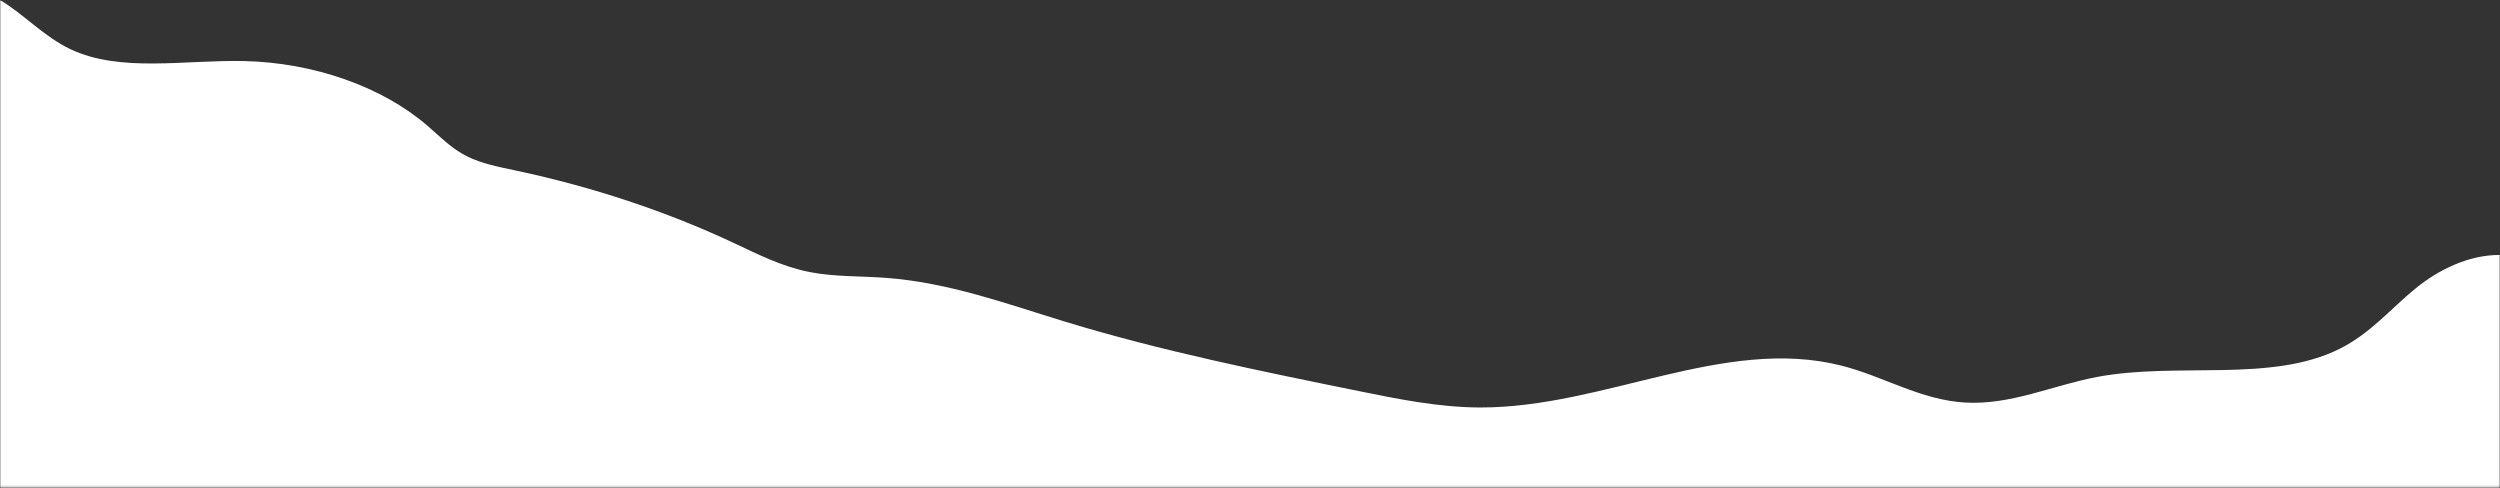 <svg xmlns="http://www.w3.org/2000/svg" xmlns:xlink="http://www.w3.org/1999/xlink" width="1024" height="200" viewBox="0 0 1024 200">
    <rect x="0" y="0" width="1024" height="200" fill="#333333" stroke="none"/>
    <defs>
        <path id="a" d="M0 0h1023.976v199.79H0z"/>
    </defs>
    <g fill="none" fill-rule="evenodd">
        <mask id="b" fill="#fff">
            <use xlink:href="#a"/>
        </mask>
        <path fill="#FFF" d="M989.563 118.02c-10.319 8.389-18.496 18.464-31.21 24.836-28.07 14.068-66.562 5.327-99.464 11.559-18.172 3.442-35.323 11.576-54.028 10.47-18.222-1.08-33.233-10.69-50.503-15.095-47.978-12.237-97.481 17.297-148.266 17.113-16.616-.06-32.863-3.335-48.88-6.586-40.775-8.275-81.673-16.582-120.743-28.5-24.068-7.342-47.95-16.153-73.883-18.03-10.342-.75-20.917-.382-30.956-2.355-11.514-2.263-21.485-7.431-31.543-12.13-27.438-12.82-57.37-22.752-88.6-29.402-6.969-1.484-14.15-2.854-20.155-5.845-6.645-3.31-11.286-8.316-16.52-12.789-18.555-15.857-46.408-25.628-74.855-26.259-24.143-.535-50.65 4.789-70.98-4.795C18 15.036 9.882 5.89 0 0v199.79h1023.976v-95.357c-12.977-.109-25.429 6.284-34.413 13.587" mask="url(#b)"/>
    </g>
</svg>
